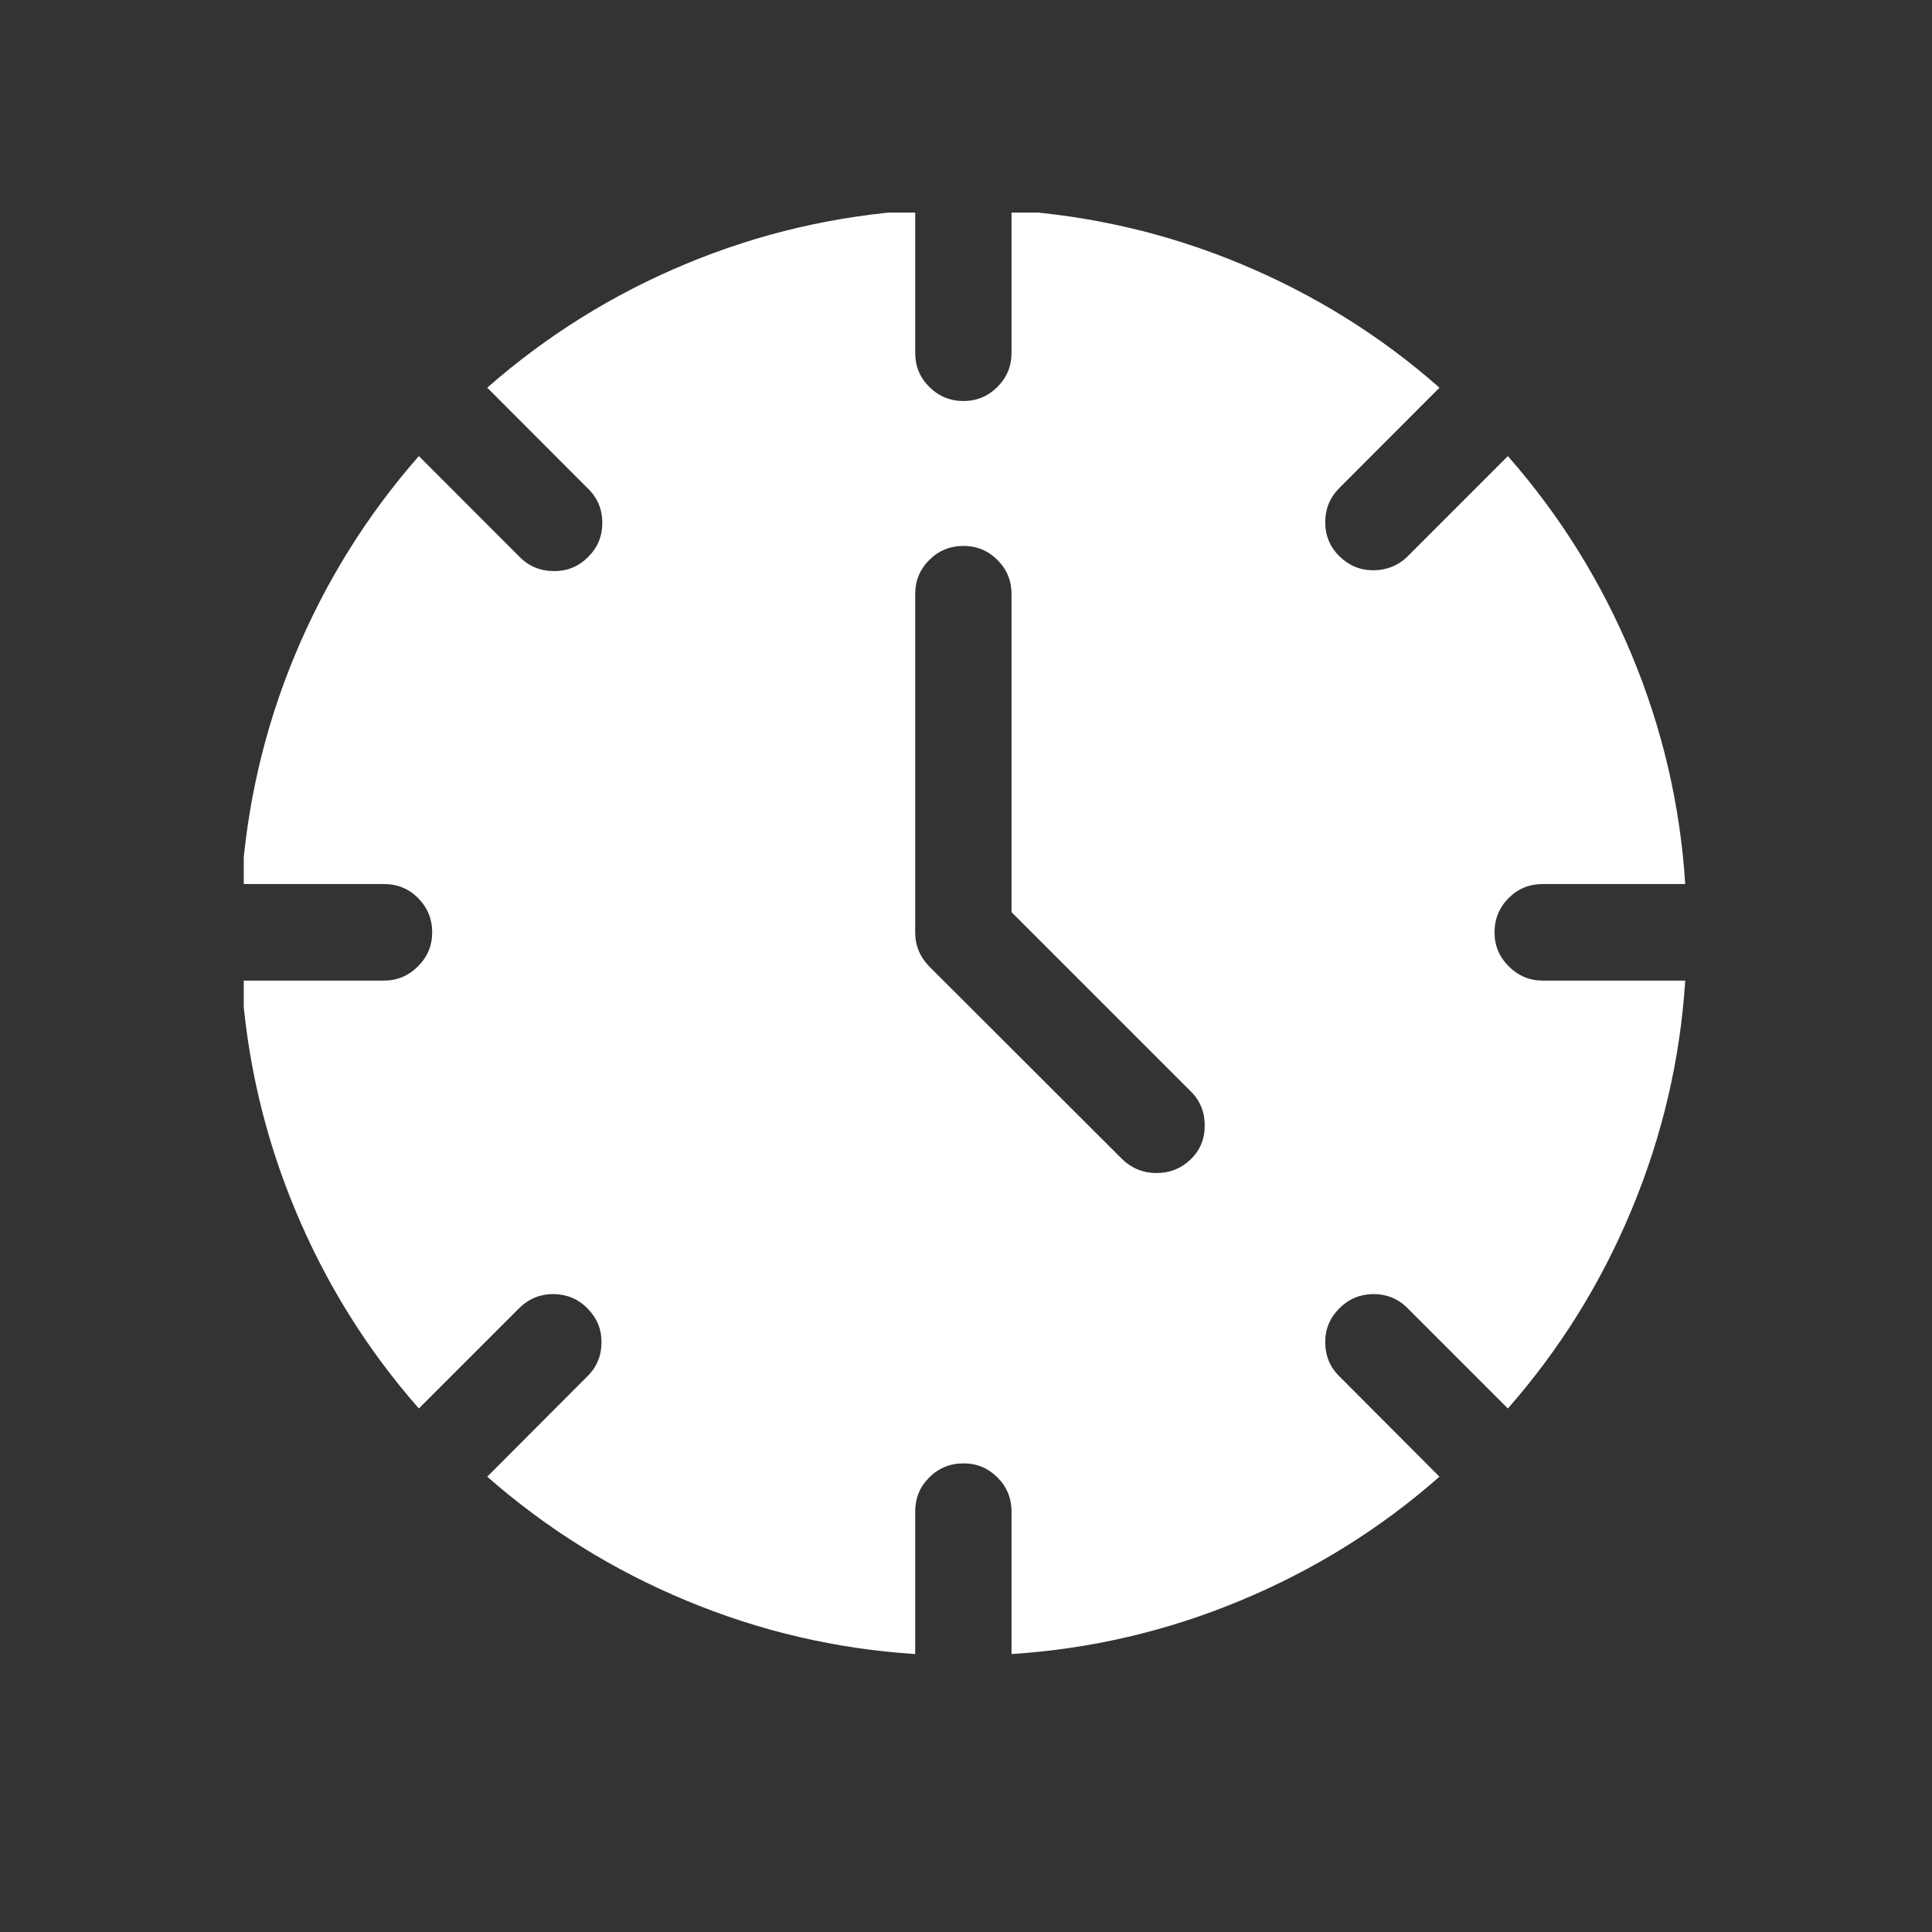 <svg xmlns="http://www.w3.org/2000/svg" xmlns:xlink="http://www.w3.org/1999/xlink" width="40" zoomAndPan="magnify" viewBox="0 0 30 30" height="40" preserveAspectRatio="xMidYMid meet" version="1.0"><rect x="0" y="0" width="30" height="30" fill="#333333" stroke="none"/><defs><clipPath id="df9a9b89c2"><path d="M 3.785 3.301 L 26.285 3.301 L 26.285 25.801 L 3.785 25.801 Z M 3.785 3.301 " clip-rule="nonzero"/></clipPath></defs><g clip-path="url(#df9a9b89c2)"><path fill="#ffffff" d="M 23.957 13.727 L 26.168 13.727 C 26.09 12.496 25.812 11.312 25.34 10.176 C 24.867 9.039 24.227 8.008 23.414 7.082 L 21.852 8.645 C 21.707 8.785 21.527 8.855 21.324 8.855 C 21.117 8.855 20.945 8.781 20.797 8.637 C 20.652 8.492 20.578 8.316 20.578 8.109 C 20.578 7.906 20.648 7.73 20.793 7.582 L 22.352 6.02 C 21.43 5.207 20.395 4.566 19.258 4.094 C 18.121 3.621 16.938 3.348 15.707 3.266 L 15.707 5.477 C 15.707 5.684 15.637 5.859 15.488 6.008 C 15.344 6.152 15.168 6.227 14.961 6.227 C 14.754 6.227 14.574 6.152 14.43 6.008 C 14.281 5.859 14.211 5.684 14.211 5.477 L 14.211 3.266 C 12.98 3.348 11.797 3.621 10.66 4.094 C 9.523 4.566 8.492 5.207 7.566 6.02 L 9.125 7.582 C 9.277 7.727 9.352 7.906 9.352 8.113 C 9.355 8.324 9.281 8.5 9.133 8.648 C 8.984 8.797 8.809 8.871 8.598 8.867 C 8.391 8.867 8.211 8.793 8.066 8.645 L 6.504 7.082 C 5.691 8.008 5.051 9.039 4.578 10.176 C 4.105 11.312 3.832 12.496 3.75 13.727 L 5.961 13.727 C 6.168 13.727 6.344 13.797 6.492 13.945 C 6.637 14.09 6.711 14.27 6.711 14.477 C 6.711 14.684 6.637 14.859 6.492 15.004 C 6.344 15.152 6.168 15.227 5.961 15.227 L 3.75 15.227 C 3.832 16.453 4.105 17.637 4.578 18.773 C 5.051 19.914 5.691 20.945 6.504 21.871 L 8.066 20.309 C 8.215 20.164 8.391 20.094 8.594 20.094 C 8.801 20.098 8.977 20.168 9.121 20.316 C 9.266 20.461 9.34 20.633 9.34 20.84 C 9.34 21.047 9.27 21.223 9.125 21.367 L 7.566 22.93 C 8.492 23.742 9.523 24.383 10.66 24.855 C 11.797 25.328 12.98 25.605 14.211 25.684 L 14.211 23.473 C 14.211 23.266 14.281 23.09 14.43 22.941 C 14.574 22.797 14.754 22.723 14.961 22.723 C 15.168 22.723 15.344 22.797 15.488 22.941 C 15.637 23.09 15.707 23.266 15.707 23.473 L 15.707 25.684 C 16.938 25.605 18.121 25.328 19.258 24.855 C 20.395 24.383 21.43 23.742 22.352 22.93 L 20.793 21.367 C 20.648 21.223 20.578 21.047 20.578 20.84 C 20.578 20.633 20.652 20.461 20.797 20.316 C 20.945 20.168 21.117 20.098 21.324 20.094 C 21.527 20.094 21.707 20.164 21.852 20.309 L 23.414 21.871 C 24.227 20.945 24.867 19.914 25.34 18.773 C 25.812 17.637 26.09 16.453 26.168 15.227 L 23.957 15.227 C 23.75 15.227 23.574 15.152 23.426 15.004 C 23.281 14.859 23.207 14.684 23.207 14.477 C 23.207 14.27 23.281 14.09 23.426 13.945 C 23.574 13.797 23.75 13.727 23.957 13.727 Z M 18.488 18.004 C 18.34 18.145 18.164 18.215 17.957 18.215 C 17.754 18.215 17.578 18.145 17.43 18.004 L 14.43 15.008 C 14.285 14.859 14.211 14.684 14.211 14.477 L 14.211 9.227 C 14.211 9.02 14.281 8.844 14.43 8.695 C 14.574 8.551 14.754 8.477 14.961 8.477 C 15.168 8.477 15.344 8.551 15.488 8.695 C 15.637 8.844 15.707 9.02 15.707 9.227 L 15.707 14.164 L 18.488 16.945 C 18.637 17.09 18.707 17.27 18.707 17.477 C 18.707 17.684 18.637 17.859 18.488 18.004 Z M 18.488 18.004 " fill-opacity="1" fill-rule="nonzero"/></g></svg>